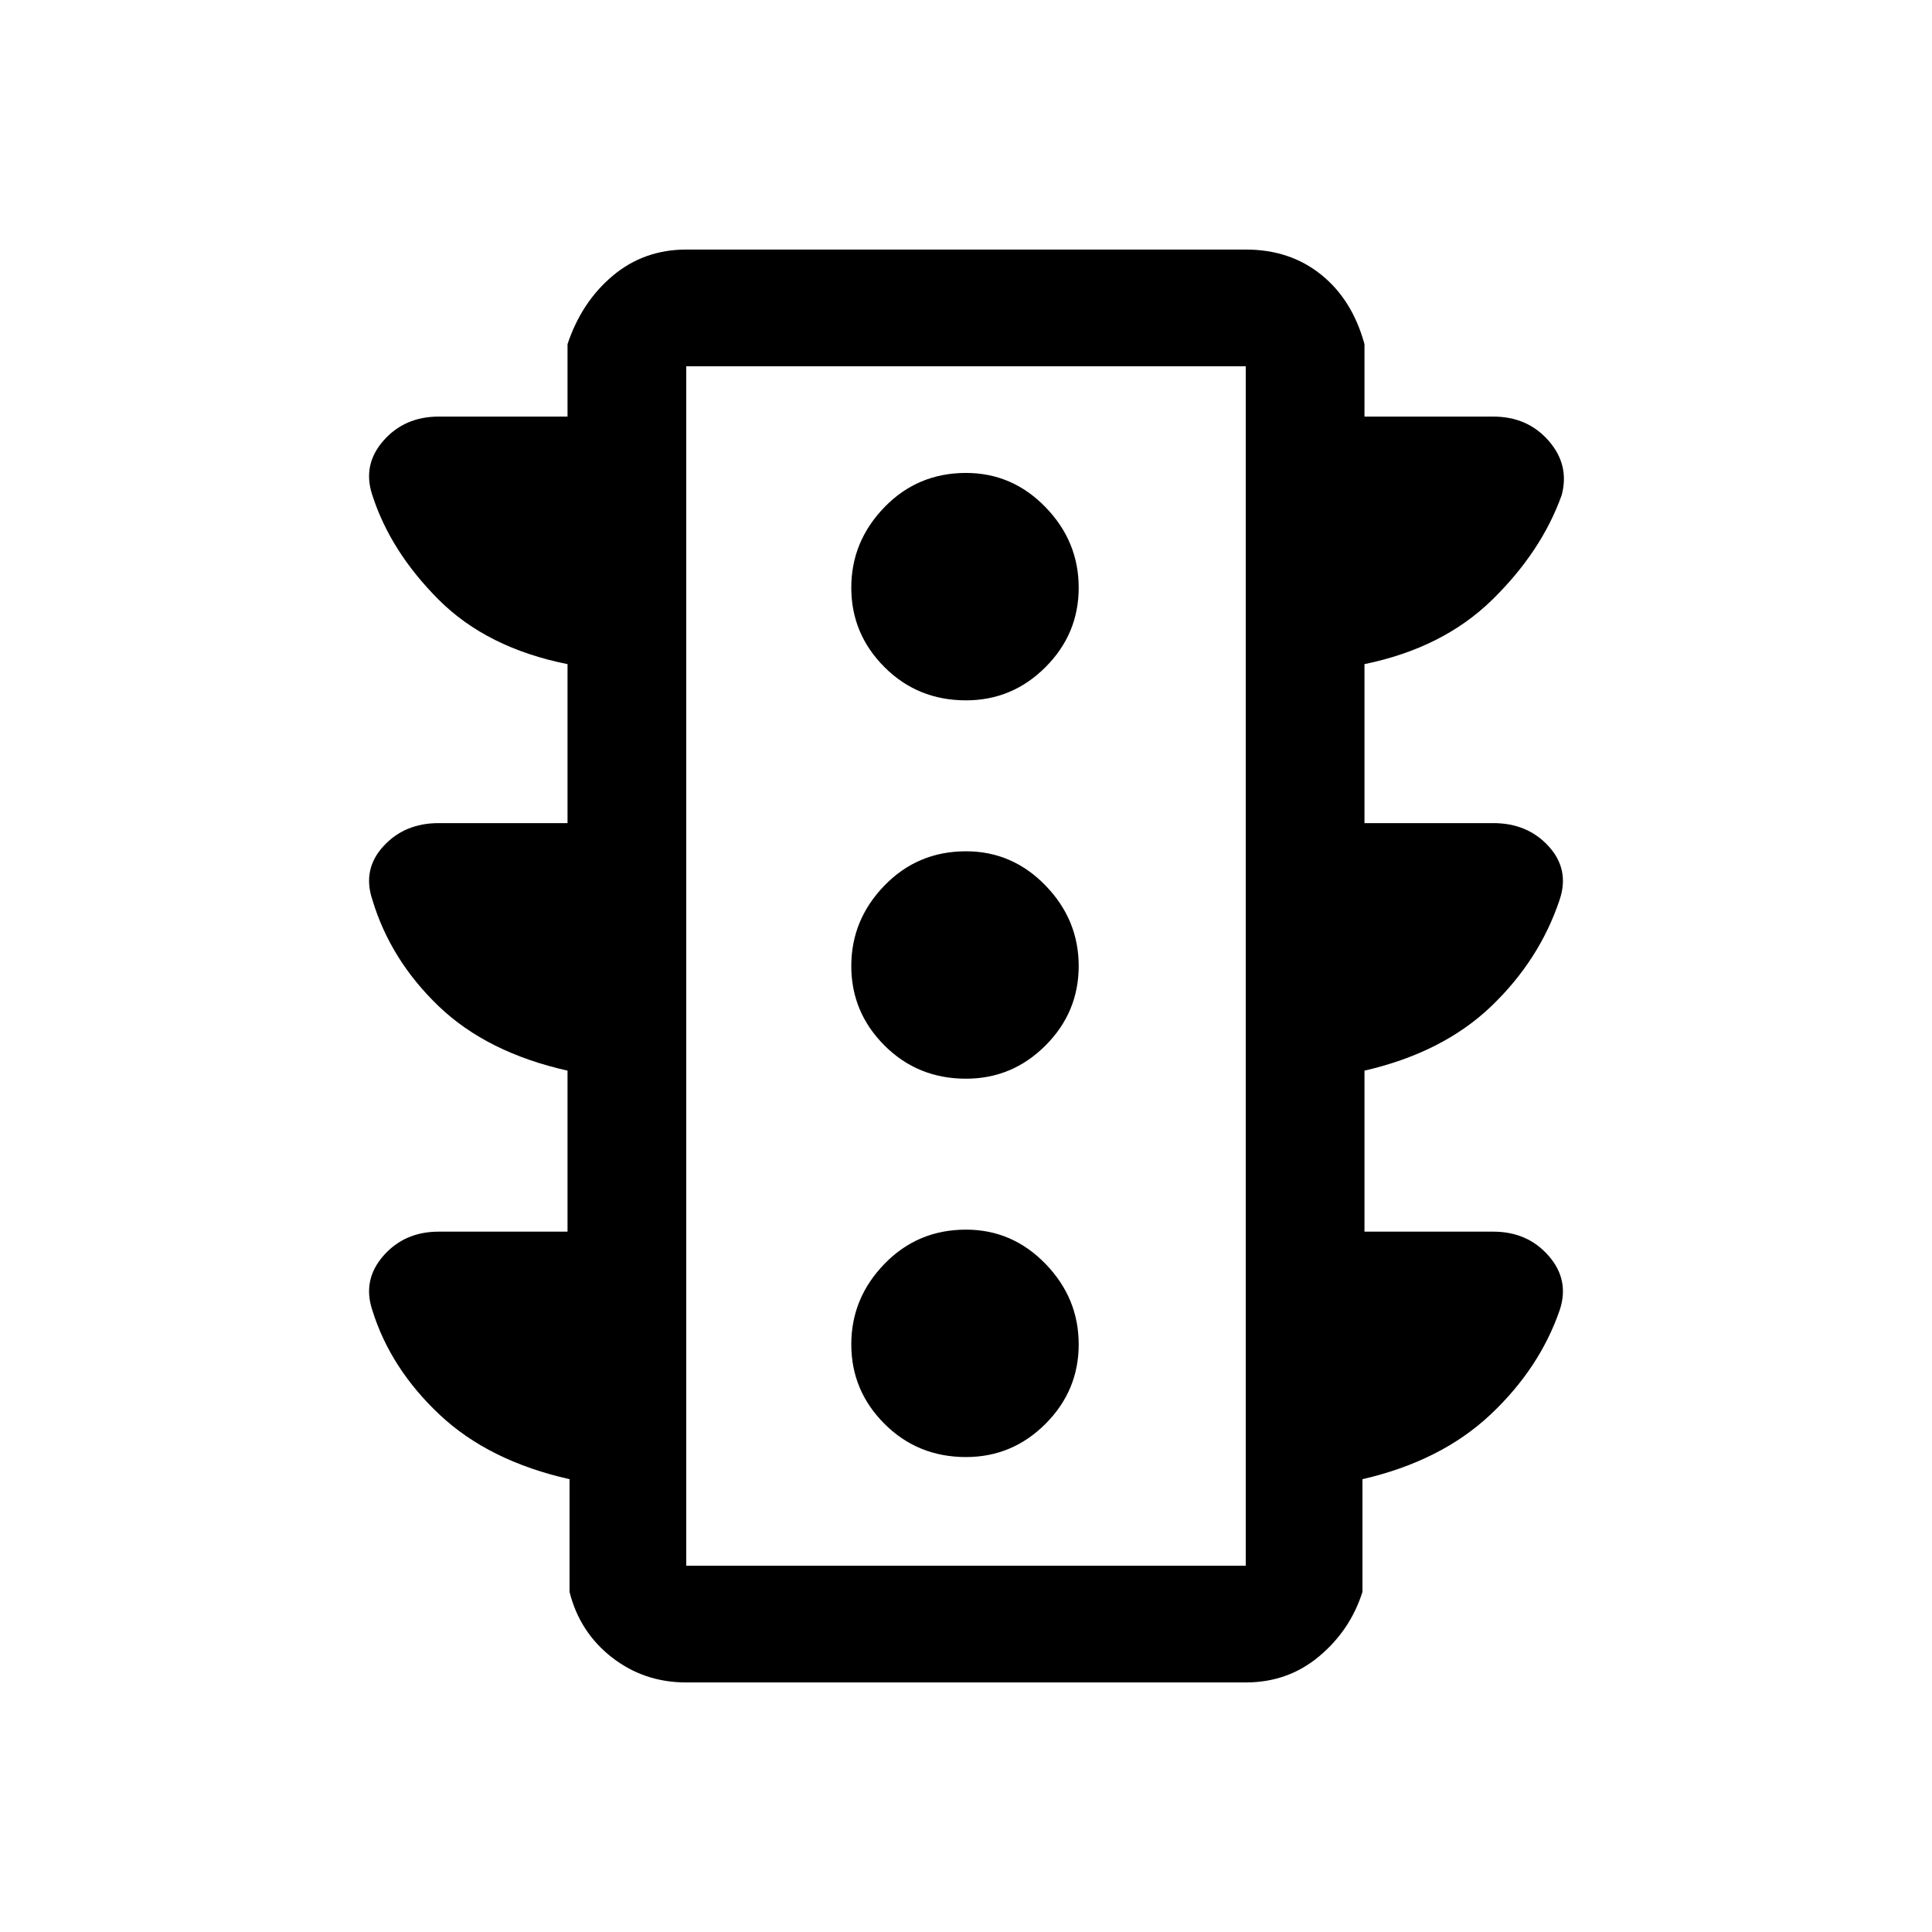 <svg xmlns="http://www.w3.org/2000/svg" height="48" width="48"><path d="M24 36.2Q25.15 36.2 25.975 35.375Q26.8 34.55 26.8 33.4Q26.8 32.25 25.975 31.4Q25.15 30.55 24 30.55Q22.8 30.55 21.975 31.4Q21.15 32.25 21.15 33.4Q21.15 34.55 21.975 35.375Q22.8 36.2 24 36.2ZM24 26.8Q25.15 26.8 25.975 25.975Q26.8 25.15 26.8 24Q26.8 22.85 25.975 22Q25.15 21.15 24 21.15Q22.8 21.15 21.975 22Q21.15 22.85 21.15 24Q21.15 25.15 21.975 25.975Q22.8 26.8 24 26.8ZM24 17.4Q25.15 17.4 25.975 16.575Q26.8 15.75 26.8 14.6Q26.8 13.45 25.975 12.6Q25.15 11.75 24 11.75Q22.8 11.75 21.975 12.6Q21.15 13.45 21.15 14.6Q21.15 15.75 21.975 16.575Q22.8 17.4 24 17.4ZM17.05 41.8Q16 41.8 15.2 41.175Q14.4 40.55 14.15 39.55V36.75Q12.15 36.3 10.925 35.15Q9.7 34 9.25 32.55Q9 31.8 9.525 31.2Q10.05 30.6 10.9 30.6H14.1V26.6Q12.1 26.15 10.9 25Q9.7 23.85 9.25 22.35Q9 21.6 9.525 21.025Q10.05 20.45 10.9 20.45H14.1V16.5Q12.1 16.1 10.9 14.9Q9.7 13.7 9.25 12.3Q9 11.55 9.525 10.95Q10.05 10.35 10.9 10.35H14.1V8.55Q14.45 7.5 15.225 6.85Q16 6.2 17.05 6.2H30.95Q32.05 6.2 32.825 6.825Q33.6 7.45 33.9 8.55V10.35H37.1Q37.95 10.35 38.475 10.95Q39 11.55 38.8 12.3Q38.3 13.7 37.075 14.9Q35.85 16.1 33.9 16.5V20.45H37.1Q37.95 20.45 38.475 21.025Q39 21.6 38.75 22.35Q38.25 23.85 37.05 25Q35.85 26.15 33.9 26.6V30.6H37.1Q37.95 30.6 38.475 31.2Q39 31.8 38.75 32.55Q38.25 34 37.025 35.15Q35.8 36.3 33.85 36.75V39.55Q33.55 40.5 32.775 41.15Q32 41.8 30.95 41.8ZM17.05 38.9H30.95V9.1H17.05ZM17.05 38.9V9.1V38.9Z"/></svg>